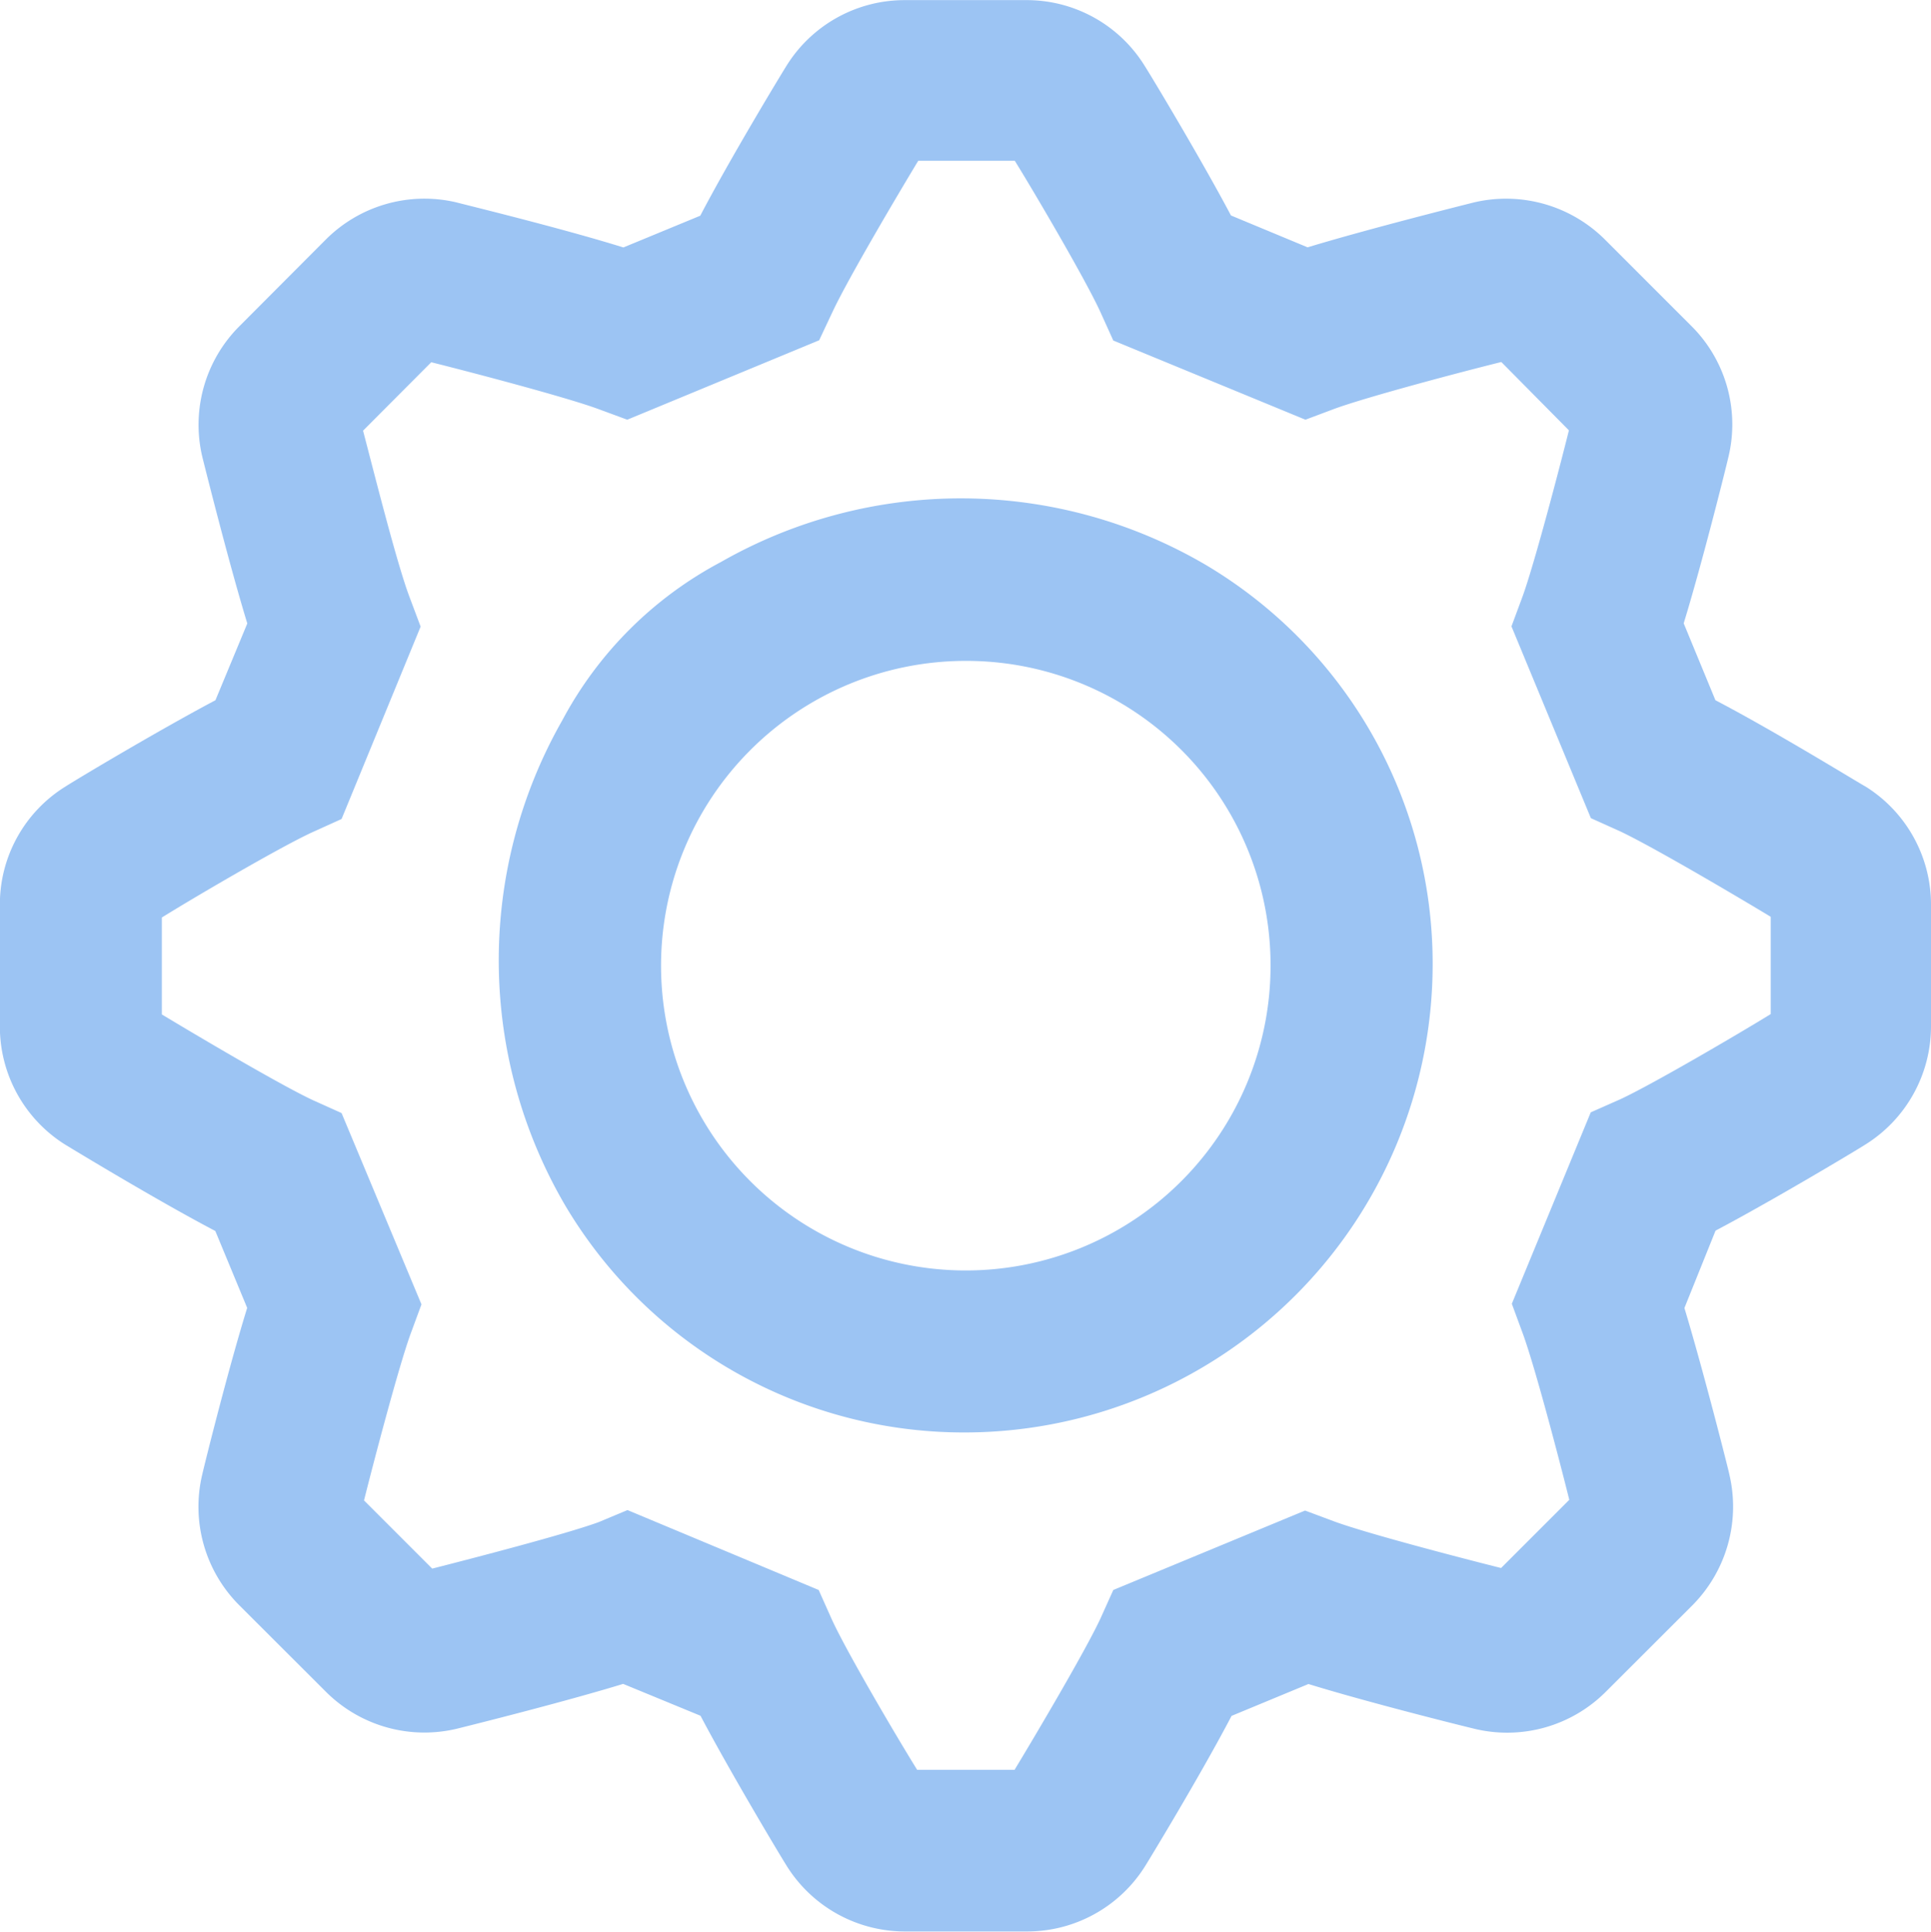 <svg xmlns="http://www.w3.org/2000/svg" width="15.999" height="16.003" viewBox="0 0 15.999 16.003"><defs><style>.a{fill:#9cc4f3;}</style></defs><g transform="translate(-0.001 0.001)"><path class="a" d="M15.456,6.514c-.007,0-.738-.451-1.242-.714l-.263-.637c.149-.486.34-1.247.372-1.384a1.15,1.15,0,0,0-.31-1.081L13.3,1.985a1.161,1.161,0,0,0-1.083-.31c-.1.025-.885.222-1.382.373L10.2,1.784C9.957,1.325,9.548.643,9.484.543A1.149,1.149,0,0,0,8.5,0H7.5a1.152,1.152,0,0,0-.982.543c-.044.07-.467.768-.715,1.243l-.637.263C4.656,1.89,3.875,1.7,3.78,1.675a1.155,1.155,0,0,0-1.081.31L1.986,2.7a1.154,1.154,0,0,0-.308,1.087c.038.152.226.9.372,1.377L1.786,5.8c-.448.237-1.124.639-1.241.714A1.148,1.148,0,0,0,0,7.5V8.5a1.153,1.153,0,0,0,.542.982c.056.034.762.463,1.243.715l.264.637c-.15.484-.341,1.245-.373,1.383A1.154,1.154,0,0,0,1.986,13.3l.713.712a1.155,1.155,0,0,0,1.093.307c.214-.053.915-.23,1.372-.37l.641.264c.237.45.64,1.125.713,1.242A1.155,1.155,0,0,0,7.5,16H8.508a1.153,1.153,0,0,0,.983-.545c.005-.007.451-.738.714-1.241l.637-.264c.486.15,1.246.34,1.384.373a1.155,1.155,0,0,0,1.081-.31l.713-.712a1.16,1.16,0,0,0,.31-1.084c0-.01-.212-.85-.373-1.382l.258-.641c.453-.239,1.125-.64,1.241-.713A1.155,1.155,0,0,0,16,8.5V7.5A1.153,1.153,0,0,0,15.456,6.514Zm-2.275,2.7L12.527,10.8l.091.247c.1.272.305,1.054.385,1.377l-.565.565c-.32-.08-1.111-.286-1.38-.385l-.244-.091-1.589.658-.108.24c-.13.277-.544.976-.71,1.25H7.6c-.169-.272-.585-.979-.707-1.246l-.109-.244L5.2,12.509l-.239.1c-.274.1-1.045.3-1.379.385l-.565-.565c.08-.32.288-1.111.386-1.38l.09-.244L2.831,9.22l-.24-.108c-.279-.131-.982-.548-1.249-.709V7.6c.278-.173.987-.587,1.246-.706l.243-.11L3.486,5.19l-.092-.245c-.106-.28-.3-1.055-.385-1.378L3.574,3c.337.084,1.115.289,1.38.386l.244.09,1.59-.658L6.9,2.58c.13-.277.548-.983.709-1.249h.8c.169.273.584.981.706,1.246l.11.243,1.592.656.245-.092c.276-.1,1.05-.305,1.378-.386L13,3.564c-.08.321-.287,1.11-.385,1.379l-.091.245.658,1.589.24.108c.276.13.982.547,1.25.709V8.4c-.281.173-.991.588-1.247.706Z"/><path class="a" d="M10,4.684a4.011,4.011,0,0,0-4.026-.029A3.17,3.17,0,0,0,4.66,5.966a4.019,4.019,0,0,0,.029,4.028A3.84,3.84,0,0,0,8,11.866,3.88,3.88,0,0,0,11.871,8,3.841,3.841,0,0,0,10,4.684ZM10.528,8A2.525,2.525,0,1,1,8,5.474,2.521,2.521,0,0,1,10.528,8Z"/></g></svg>